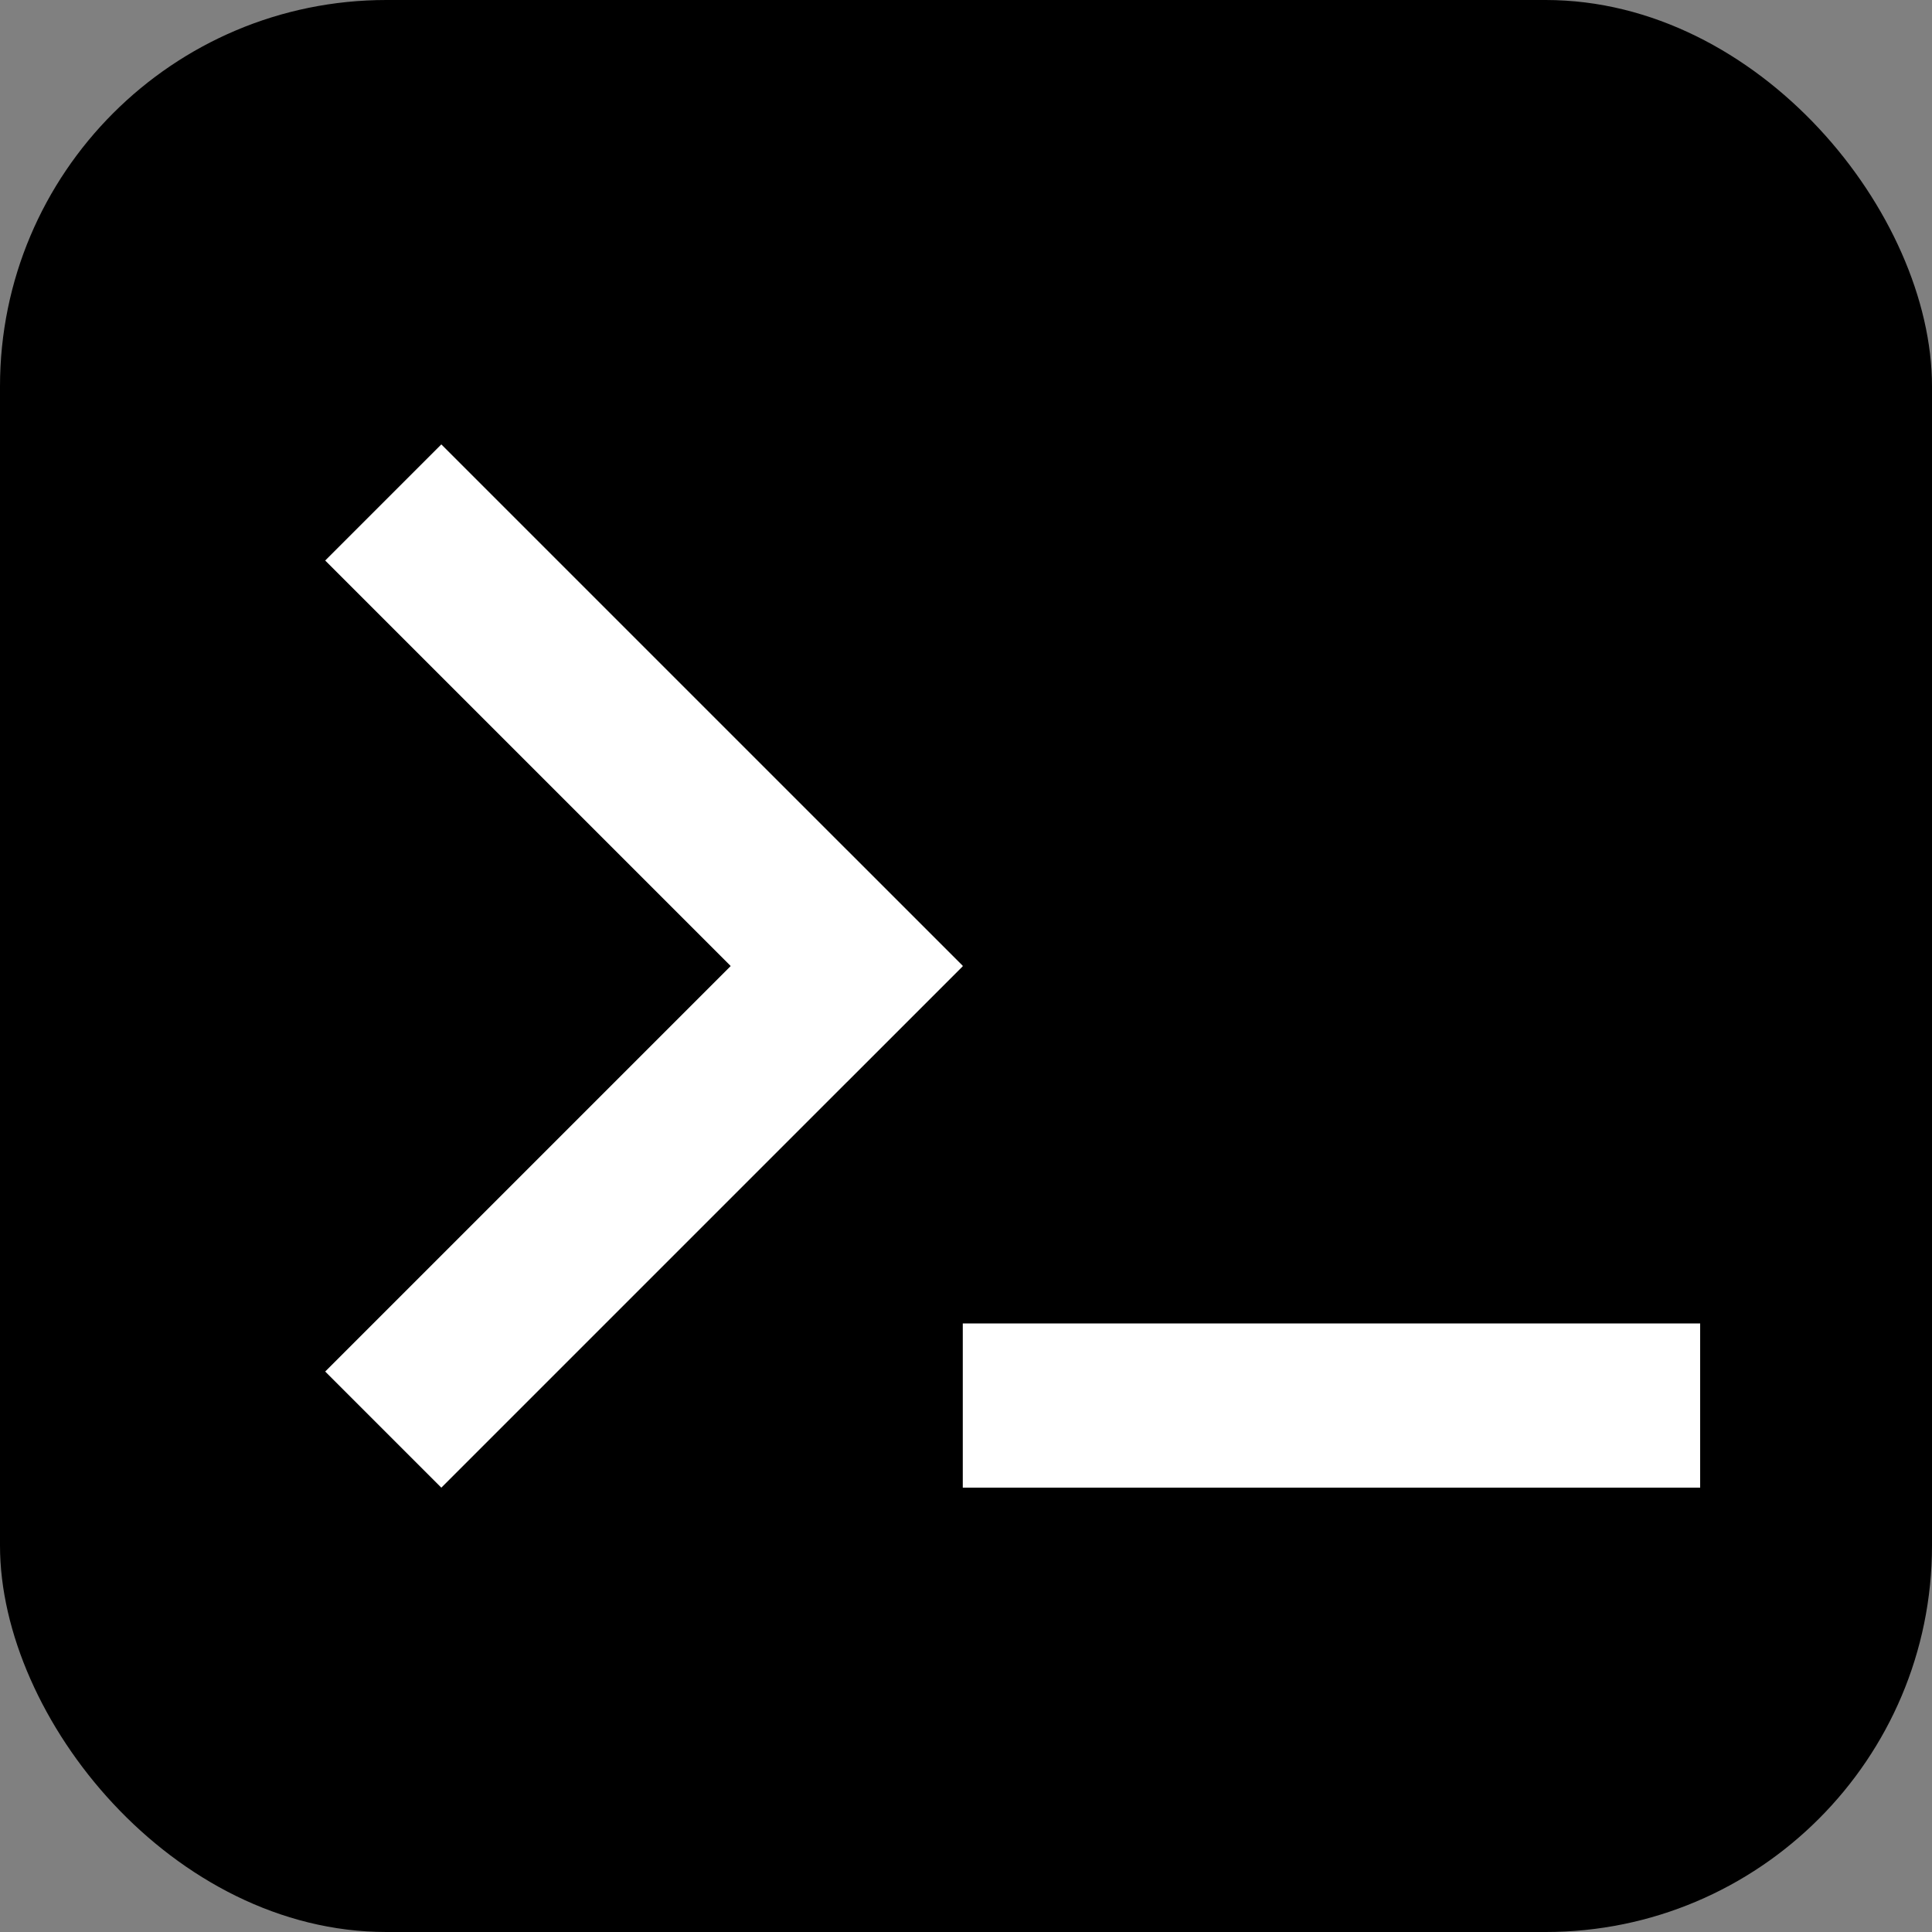 <svg xmlns="http://www.w3.org/2000/svg" width="600" height="600"><rect width="100%" height="100%" fill="#808080" stroke="none"/><rect width="600" height="600" rx="120"/><g fill="#fff"><path d="M100.995 174.077l36.062-36.062 161.927 161.927-36.062 36.062z"/><path d="M262.923 264.015l36.062 36.062-161.927 161.927-36.062-36.062zM528 411v51H299v-51z"/></g></svg>